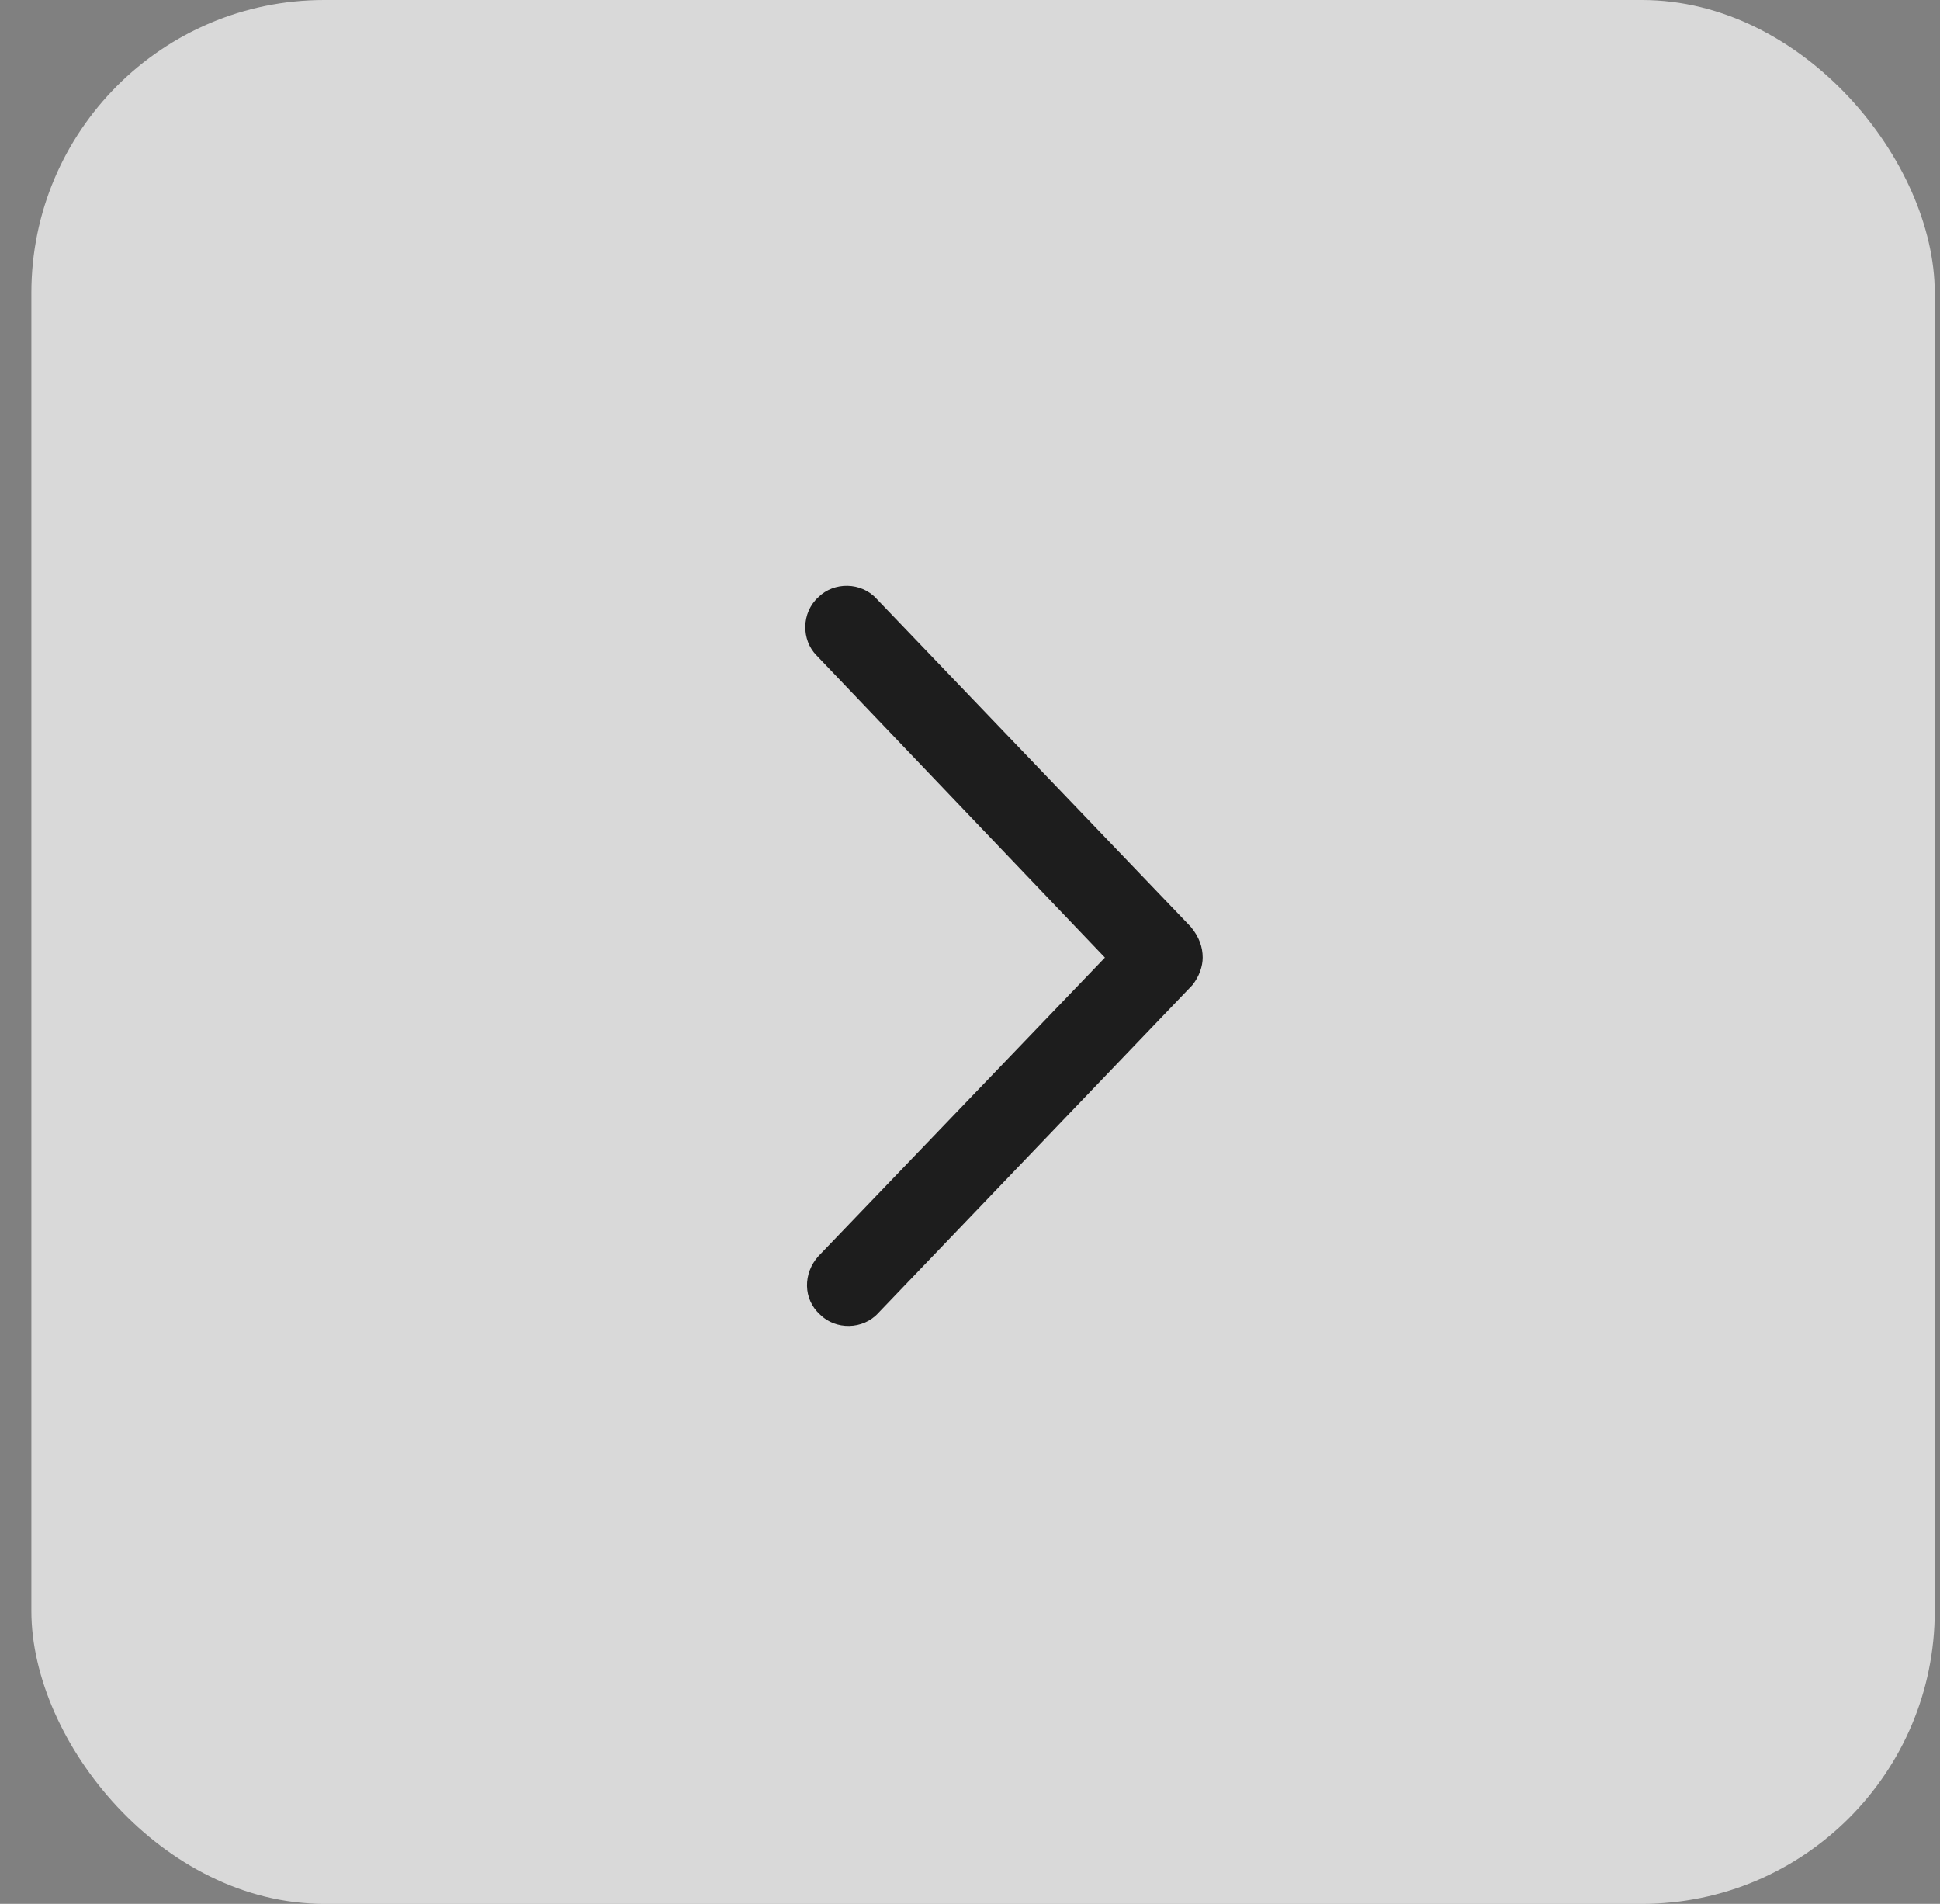 <svg width="53" height="52" viewBox="0 0 53 52" fill="none" xmlns="http://www.w3.org/2000/svg">
<rect x="0" y="0" width="53" height="52" fill="#808080" stroke="none"/>
<rect x="52.857" y="52" width="52" height="52" rx="8" transform="rotate(-180 52.857 52)" fill="white" fill-opacity="0.7"/>
<path d="M23.951 16.358L32.529 25.311C32.764 25.592 32.857 25.873 32.857 26.155C32.857 26.389 32.764 26.67 32.576 26.905L23.998 35.858C23.576 36.326 22.826 36.326 22.404 35.905C21.936 35.483 21.936 34.78 22.357 34.311L30.186 26.155L22.311 17.905C21.889 17.483 21.889 16.733 22.357 16.311C22.779 15.889 23.529 15.889 23.951 16.358Z" fill="#1D1D1D"/>
</svg>

